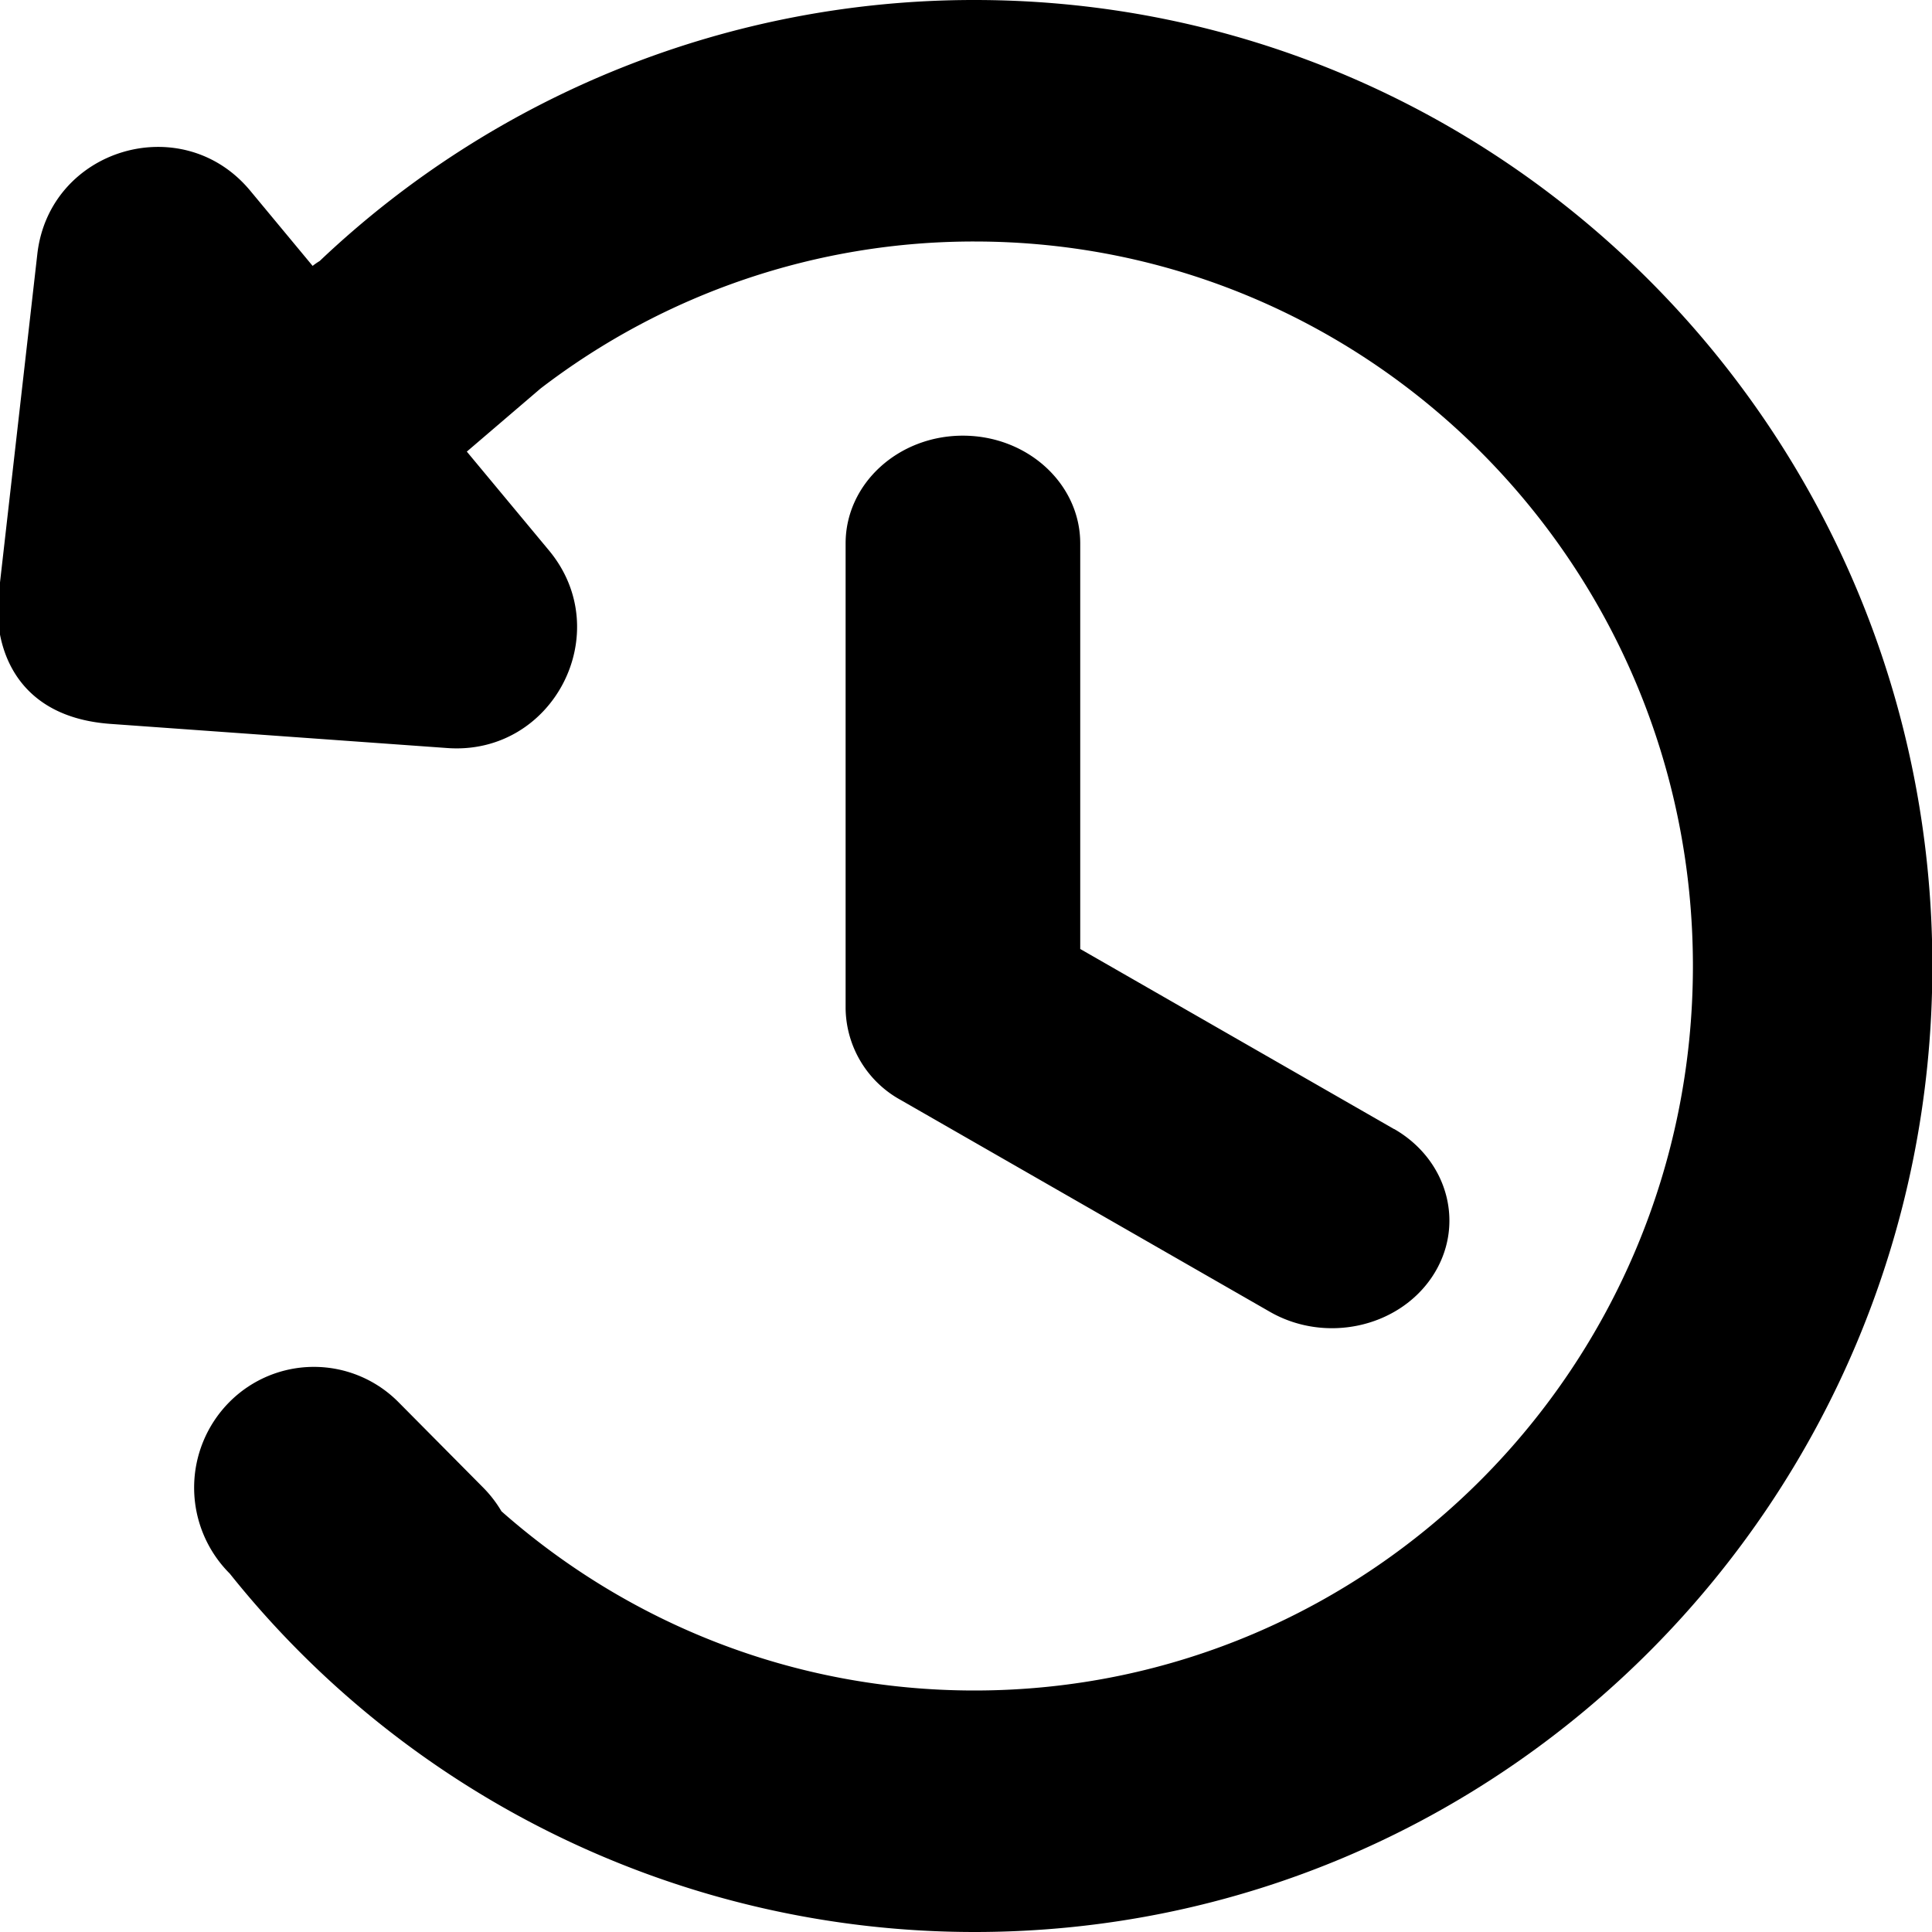 <svg fill="none" focusable="false" xmlns="http://www.w3.org/2000/svg" viewBox="0 0 16 16"><path fill-rule="evenodd" clip-rule="evenodd" d="M14.02 8c0 3.314-2.664 6-5.95 6-1.5 0-2.87-.56-3.917-1.484a1 1 0 00-.151-.196l-.701-.707a.986.986 0 00-1.403 0 1.006 1.006 0 000 1.414l.005.005A7.892 7.892 0 008.07 16c4.382 0 7.933-3.582 7.933-8S12.452 0 8.07 0a7.87 7.87 0 00-5.423 2.162s-.025.014-.058.04l-.517-.623C1.509.901.408 1.23.309 2.105l-.316 2.78c-.057.344.048 1.047.922 1.11l2.79.2c.879.063 1.404-.96.841-1.637l-.68-.818.61-.522A5.891 5.891 0 018.07 2c3.286 0 5.95 2.686 5.95 6zm-2.474 1.35c.455.262.594.812.31 1.23-.285.418-.884.545-1.339.284L7.46 9.11a.878.878 0 01-.457-.757V4.5c0-.493.435-.892.971-.892.537 0 .972.4.972.892v3.359l2.6 1.492z" fill="currentColor"/></svg>
